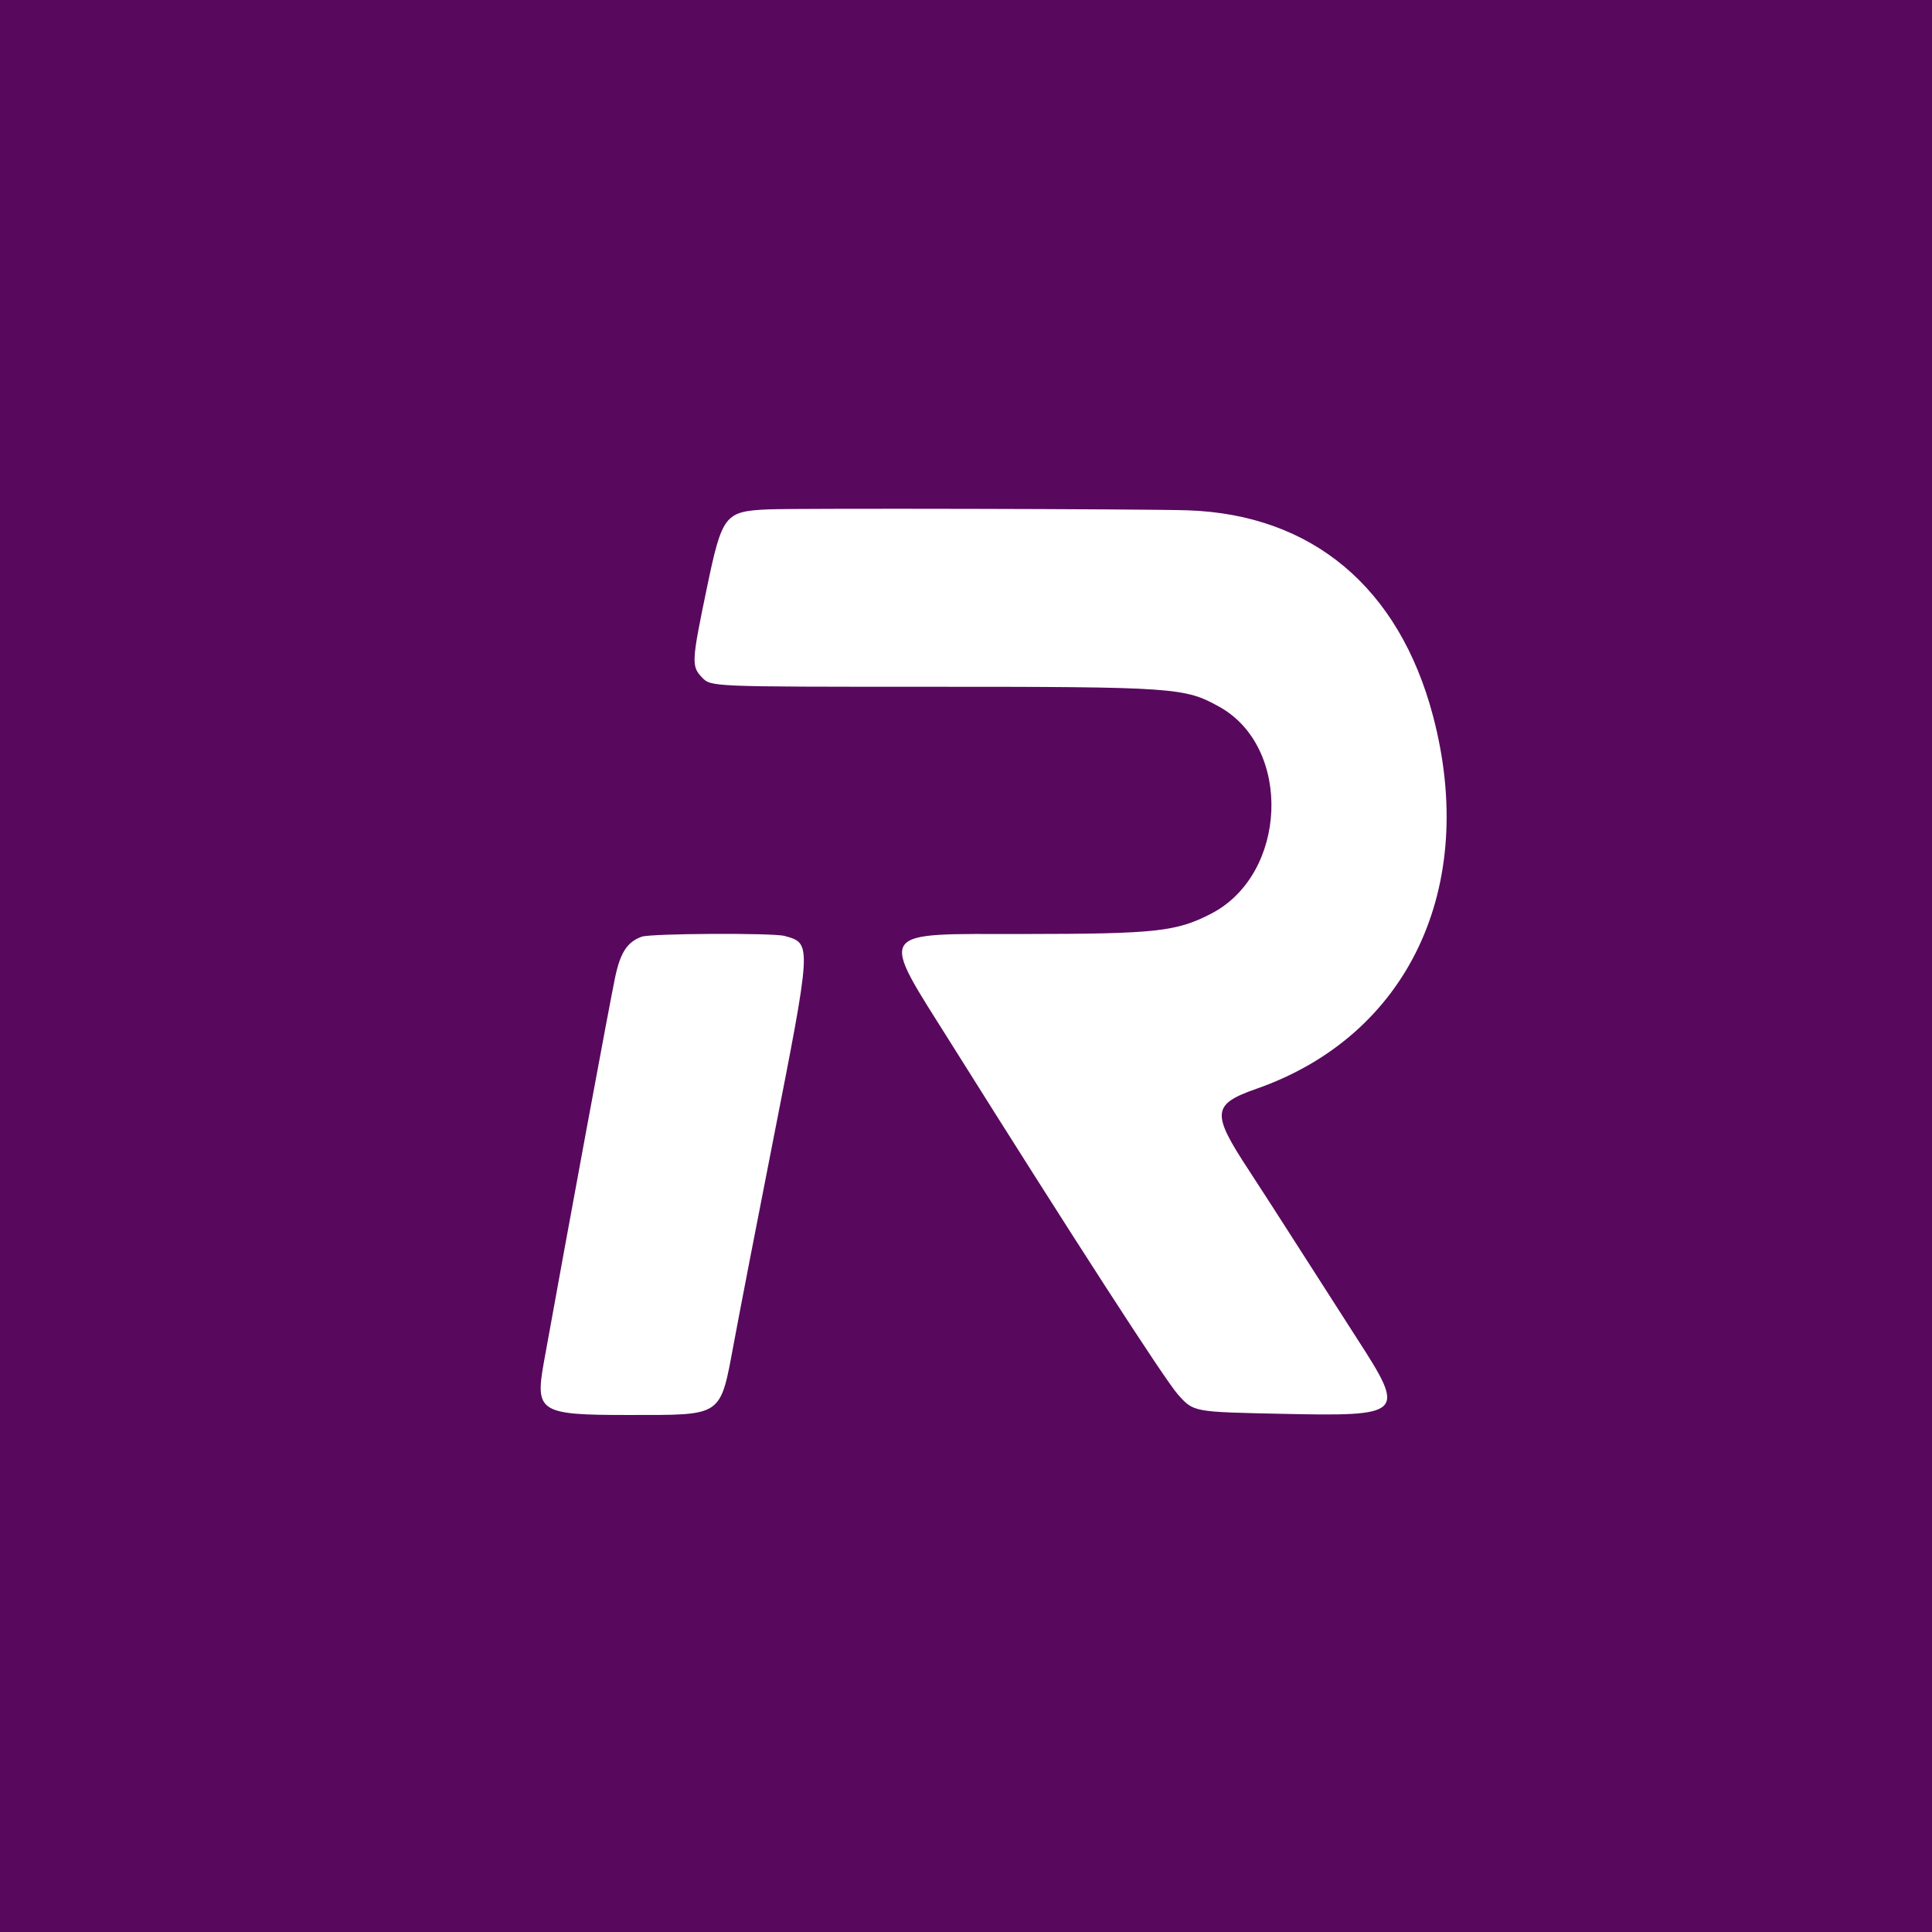 <svg width="400" height="400" viewBox="0, 0, 400,400" xmlns="http://www.w3.org/2000/svg">
  <defs></defs>
  <g>
    <rect width="100%" height="100%" style="fill: rgb(88, 9, 93);"></rect>
    <path d="M 158.995 105.463 C 150.044 105.873 149.502 106.576 146.321 121.874 C 143.182 136.968 143.129 137.944 145.33 140.241 C 147.204 142.198 146.951 142.187 192.078 142.189 C 243.287 142.19 245.275 142.327 252.476 146.346 C 267.6 154.785 266.56 180.988 250.777 189.157 C 243.569 192.888 239.309 193.353 212.12 193.376 C 180.864 193.403 181.804 191.951 197.174 216.45 C 221.786 255.679 241.215 285.744 243.867 288.702 C 247.153 292.368 246.922 292.325 265.44 292.719 C 290.729 293.257 291.118 292.872 281.031 277.254 C 279.051 274.188 274.007 266.318 269.822 259.766 C 265.638 253.213 260.541 245.303 258.496 242.188 C 250.762 230.406 250.938 228.638 260.167 225.408 C 291.556 214.42 306.072 183.754 296.694 148.242 C 289.667 121.633 271.653 106.528 245.909 105.656 C 237.451 105.369 164.571 105.208 158.995 105.463 M 132.884 193.929 C 129.877 195.001 128.437 197.198 127.348 202.373 C 126.235 207.663 117.727 253.632 112.624 281.924 C 110.736 292.392 111.658 292.968 130.284 292.957 C 149.854 292.946 149.047 293.505 151.963 277.93 C 153.492 269.764 156.509 254.174 159.826 237.305 C 168.143 194.995 168.122 195.356 162.434 193.776 C 160.083 193.123 134.776 193.254 132.884 193.929" stroke="none" fill="#ffffff" fill-rule="evenodd"></path>
  </g>
</svg>
